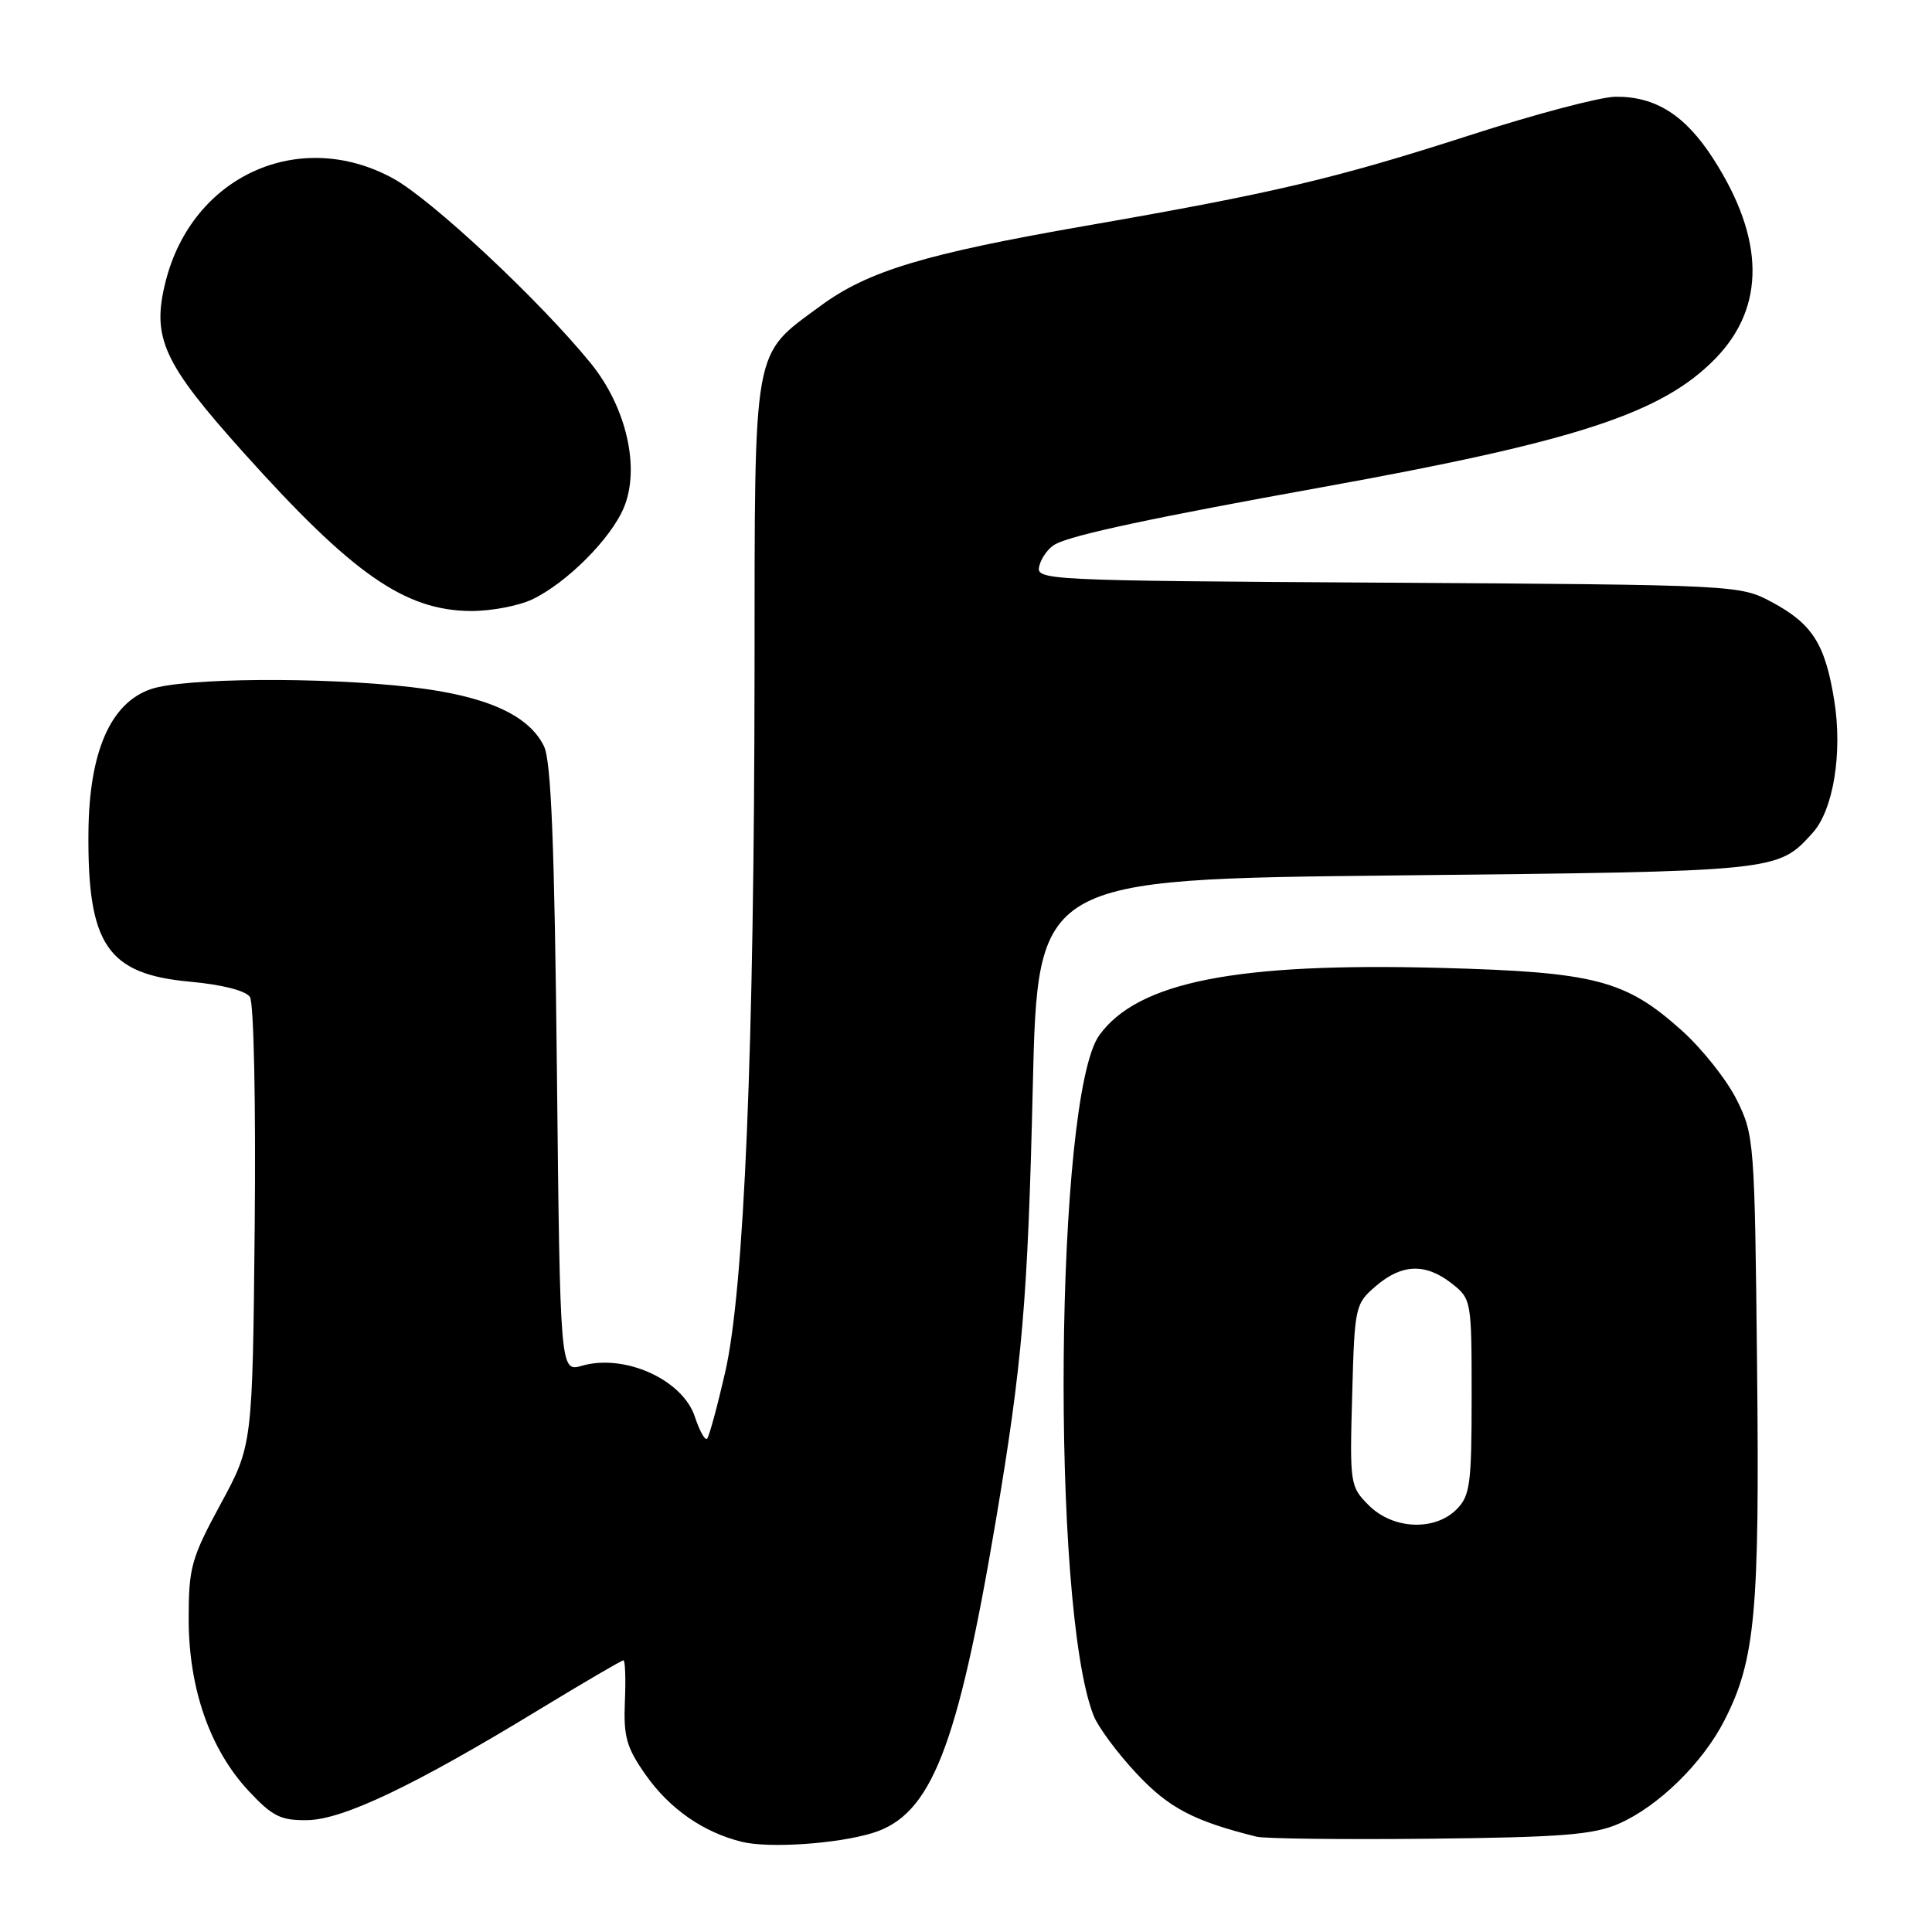 <?xml version="1.0" encoding="UTF-8" standalone="no"?>
<!DOCTYPE svg PUBLIC "-//W3C//DTD SVG 1.1//EN" "http://www.w3.org/Graphics/SVG/1.1/DTD/svg11.dtd" >
<svg xmlns="http://www.w3.org/2000/svg" xmlns:xlink="http://www.w3.org/1999/xlink" version="1.1" viewBox="0 0 256 256">
 <g >
 <path fill="currentColor"
d=" M 115.60 242.89 C 123.37 240.51 126.84 231.74 131.95 201.50 C 135.47 180.62 136.19 172.19 136.85 144.00 C 137.50 116.50 137.50 116.50 185.00 116.00 C 235.84 115.46 235.53 115.50 240.20 110.34 C 242.93 107.31 244.16 99.75 243.05 92.83 C 241.84 85.31 240.15 82.66 234.74 79.76 C 230.53 77.52 230.12 77.50 183.85 77.21 C 137.81 76.93 137.21 76.90 137.73 74.93 C 138.02 73.83 138.98 72.55 139.87 72.09 C 142.24 70.85 152.89 68.58 175.00 64.59 C 208.92 58.47 220.24 54.77 227.33 47.48 C 233.94 40.66 233.85 31.67 227.04 21.07 C 223.32 15.26 219.35 12.75 214.03 12.82 C 212.03 12.85 203.35 15.14 194.73 17.93 C 176.92 23.67 168.77 25.59 143.87 29.92 C 122.51 33.64 114.99 35.91 108.71 40.54 C 99.64 47.23 100.01 45.19 99.98 89.00 C 99.94 138.98 98.61 170.83 96.09 181.83 C 95.04 186.40 93.96 190.37 93.69 190.64 C 93.42 190.91 92.69 189.60 92.07 187.72 C 90.45 182.81 82.77 179.34 77.11 180.97 C 74.22 181.80 74.22 181.80 73.79 141.65 C 73.47 111.76 73.03 100.83 72.08 98.88 C 70.04 94.70 64.35 92.18 54.42 91.04 C 42.56 89.68 24.35 89.82 20.00 91.31 C 14.65 93.13 11.82 99.61 11.72 110.24 C 11.58 125.19 14.22 129.08 25.18 130.08 C 29.46 130.47 32.57 131.27 33.12 132.11 C 33.63 132.89 33.91 146.22 33.75 162.50 C 33.46 191.50 33.46 191.50 29.23 199.30 C 25.34 206.48 25.00 207.70 25.00 214.52 C 25.00 223.72 27.82 231.82 32.95 237.31 C 36.09 240.68 37.20 241.23 40.70 241.18 C 45.42 241.12 54.84 236.64 71.34 226.59 C 77.30 222.97 82.37 220.00 82.61 220.00 C 82.84 220.00 82.93 222.46 82.80 225.47 C 82.61 230.12 83.01 231.56 85.55 235.17 C 88.73 239.69 93.21 242.81 98.34 244.06 C 101.91 244.93 110.93 244.32 115.60 242.89 Z  M 214.50 241.65 C 219.73 239.36 225.60 233.63 228.49 227.97 C 232.59 219.96 233.17 213.67 232.82 181.00 C 232.51 151.26 232.44 150.38 230.13 145.74 C 228.83 143.12 225.57 139.00 222.88 136.58 C 215.38 129.84 211.38 128.80 190.84 128.25 C 163.80 127.53 150.80 130.10 145.67 137.16 C 139.80 145.26 139.21 212.75 144.89 227.28 C 145.48 228.81 148.04 232.27 150.58 234.98 C 154.87 239.57 158.15 241.29 166.50 243.37 C 167.60 243.64 177.95 243.76 189.50 243.64 C 206.97 243.45 211.17 243.11 214.50 241.65 Z  M 70.53 79.42 C 75.07 77.26 80.94 71.39 82.66 67.27 C 84.86 62.01 83.00 53.94 78.26 48.11 C 71.46 39.77 57.17 26.41 52.05 23.62 C 39.63 16.87 25.46 23.31 21.94 37.32 C 20.07 44.76 21.58 48.07 32.34 60.05 C 46.71 76.06 53.63 80.89 62.35 80.96 C 65.02 80.98 68.70 80.29 70.53 79.42 Z  M 181.37 199.46 C 178.89 196.98 178.84 196.65 179.17 184.87 C 179.49 173.09 179.56 172.77 182.31 170.41 C 185.75 167.45 188.90 167.35 192.37 170.07 C 194.97 172.12 195.00 172.30 195.00 185.07 C 195.00 196.67 194.79 198.21 193.00 200.00 C 190.09 202.91 184.56 202.66 181.37 199.46 Z "/>
</g>
</svg>